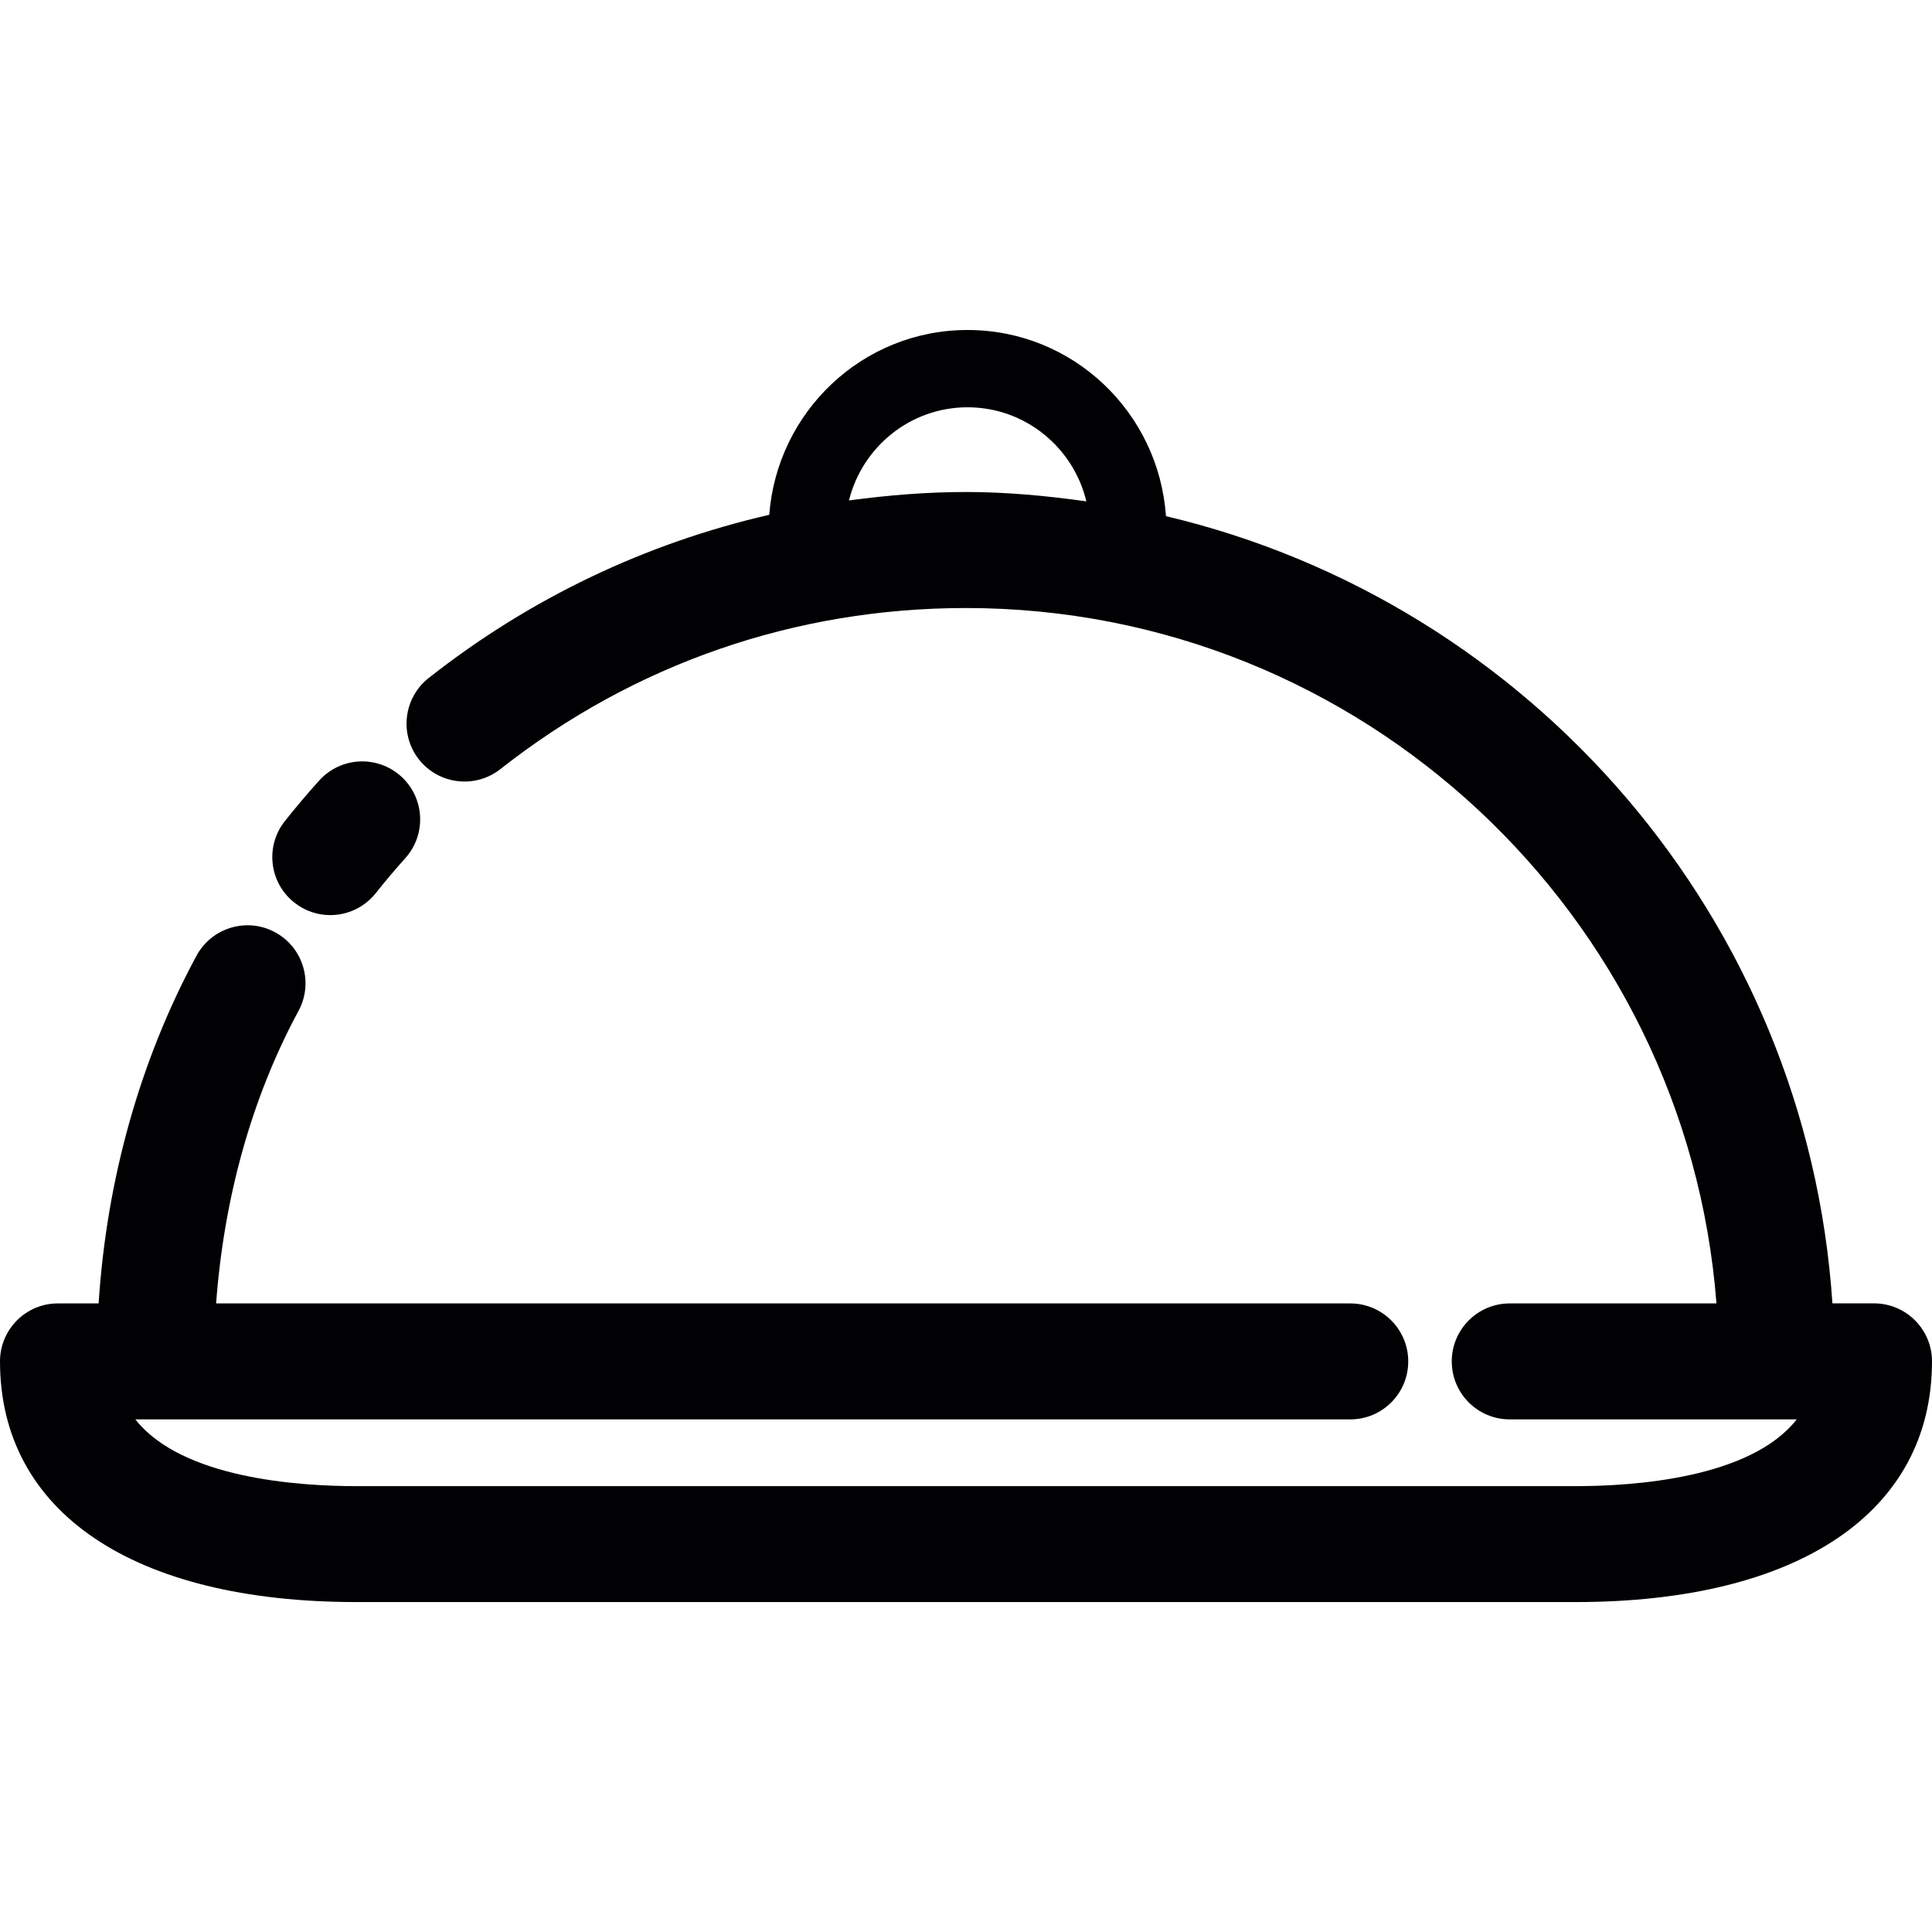<?xml version="1.0" encoding="iso-8859-1"?>
<!-- Generator: Adobe Illustrator 19.1.0, SVG Export Plug-In . SVG Version: 6.00 Build 0)  -->
<svg version="1.1" id="Capa_1" xmlns="http://www.w3.org/2000/svg" xmlns:xlink="http://www.w3.org/1999/xlink" x="0px" y="0px"
	 viewBox="0 0 34.32 34.32" style="enable-background:new 0 0 34.32 34.32;" xml:space="preserve">
<g>
	<path style="fill:#010002;" d="M33.29,23.153h-0.739c-0.454-6.83-5.358-12.45-11.839-13.984c-0.127-1.843-1.65-3.307-3.525-3.307
		c-1.865,0-3.383,1.452-3.522,3.283c-2.19,0.504-4.243,1.476-6.051,2.9c-0.446,0.352-0.523,1-0.172,1.446
		c0.352,0.446,1,0.523,1.446,0.172c2.378-1.872,5.238-2.862,8.272-2.862c7.031,0,12.801,5.455,13.331,12.353h-3.673
		c-0.568,0-1.029,0.462-1.029,1.03c0,0.569,0.461,1.03,1.029,1.03h5.099c-0.823,1.051-2.91,1.186-3.928,1.186H6.332
		c-1.018,0-3.104-0.135-3.927-1.186h21.581c0.569,0,1.03-0.461,1.03-1.03c0-0.568-0.461-1.03-1.03-1.03H3.839
		c0.138-1.856,0.622-3.638,1.464-5.197c0.27-0.5,0.085-1.125-0.416-1.396c-0.5-0.271-1.125-0.084-1.396,0.416
		c-1.004,1.859-1.597,3.976-1.739,6.177H1.029C0.461,23.153,0,23.615,0,24.183c0,2.678,2.367,4.276,6.332,4.276h21.656
		c3.965,0,6.332-1.599,6.332-4.276C34.32,23.615,33.859,23.153,33.29,23.153z M15.081,8.89c0.235-0.948,1.087-1.655,2.106-1.655
		c1.025,0,1.882,0.715,2.111,1.671c-0.7-0.098-1.41-0.166-2.137-0.166C16.457,8.74,15.765,8.798,15.081,8.89z"/>
	<path style="fill:#010002;" d="M5.867,16.256c0.304,0,0.603-0.134,0.808-0.39c0.167-0.211,0.344-0.421,0.525-0.622
		c0.38-0.423,0.345-1.075-0.078-1.455c-0.424-0.38-1.074-0.345-1.454,0.079c-0.21,0.232-0.413,0.474-0.607,0.717
		c-0.354,0.445-0.28,1.094,0.166,1.447C5.417,16.183,5.643,16.256,5.867,16.256z"/>
</g>
<g>
</g>
<g>
</g>
<g>
</g>
<g>
</g>
<g>
</g>
<g>
</g>
<g>
</g>
<g>
</g>
<g>
</g>
<g>
</g>
<g>
</g>
<g>
</g>
<g>
</g>
<g>
</g>
<g>
</g>
</svg>
